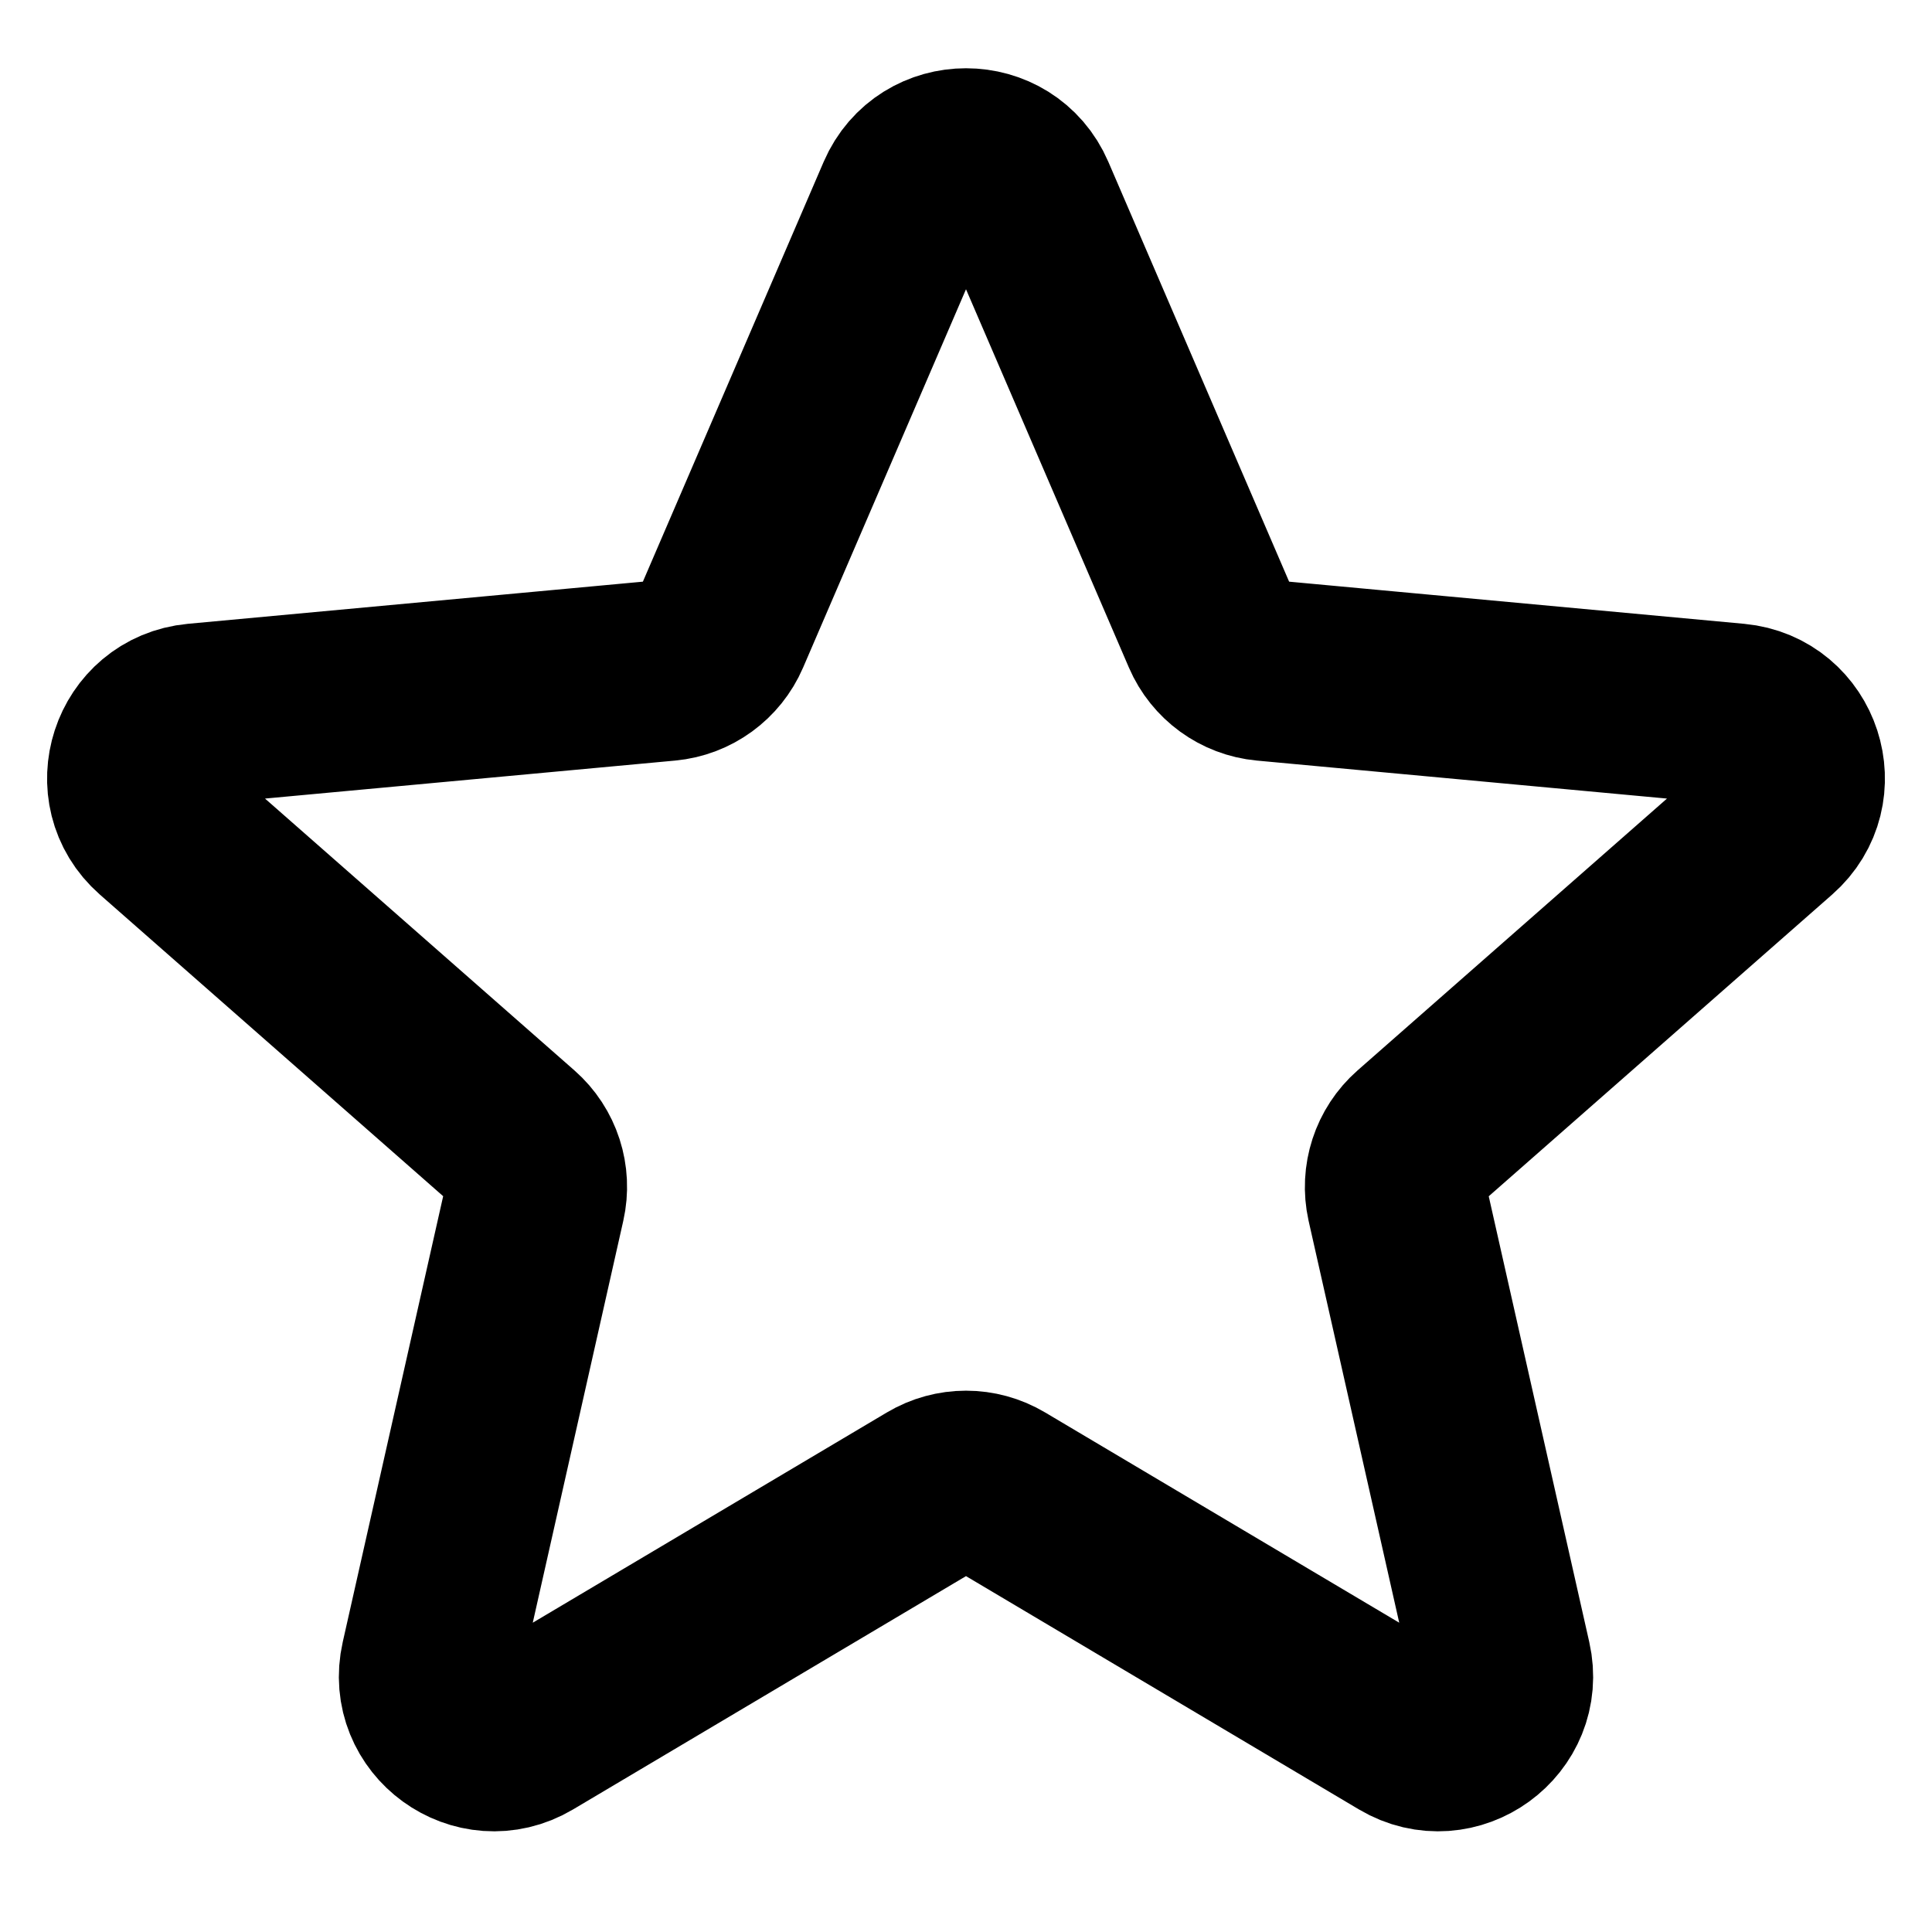<svg width="16" height="16" viewBox="0 0 16 16" fill="none" xmlns="http://www.w3.org/2000/svg">
<g clip-path="url(#clip0_8_605)">
<path d="M7.51 1.637C7.695 1.208 8.305 1.208 8.49 1.637L10.038 5.232C10.115 5.411 10.284 5.534 10.478 5.552L14.375 5.913C14.841 5.957 15.03 6.536 14.678 6.845L11.738 9.428C11.591 9.557 11.527 9.756 11.569 9.946L12.43 13.764C12.533 14.22 12.04 14.579 11.637 14.34L8.272 12.342C8.104 12.242 7.896 12.242 7.728 12.342L4.363 14.34C3.96 14.579 3.467 14.22 3.57 13.764L4.43 9.946C4.473 9.756 4.409 9.557 4.262 9.428L1.322 6.845C0.97 6.536 1.159 5.957 1.625 5.913L5.522 5.552C5.716 5.534 5.885 5.411 5.962 5.232L7.51 1.637Z" stroke="black" stroke-width="1.5" stroke-linecap="round" stroke-linejoin="round"/>
</g>
<defs>
<clipPath id="clip0_8_605">
<rect width="16" height="16" fill="white"/>
</clipPath>
</defs>
</svg>
